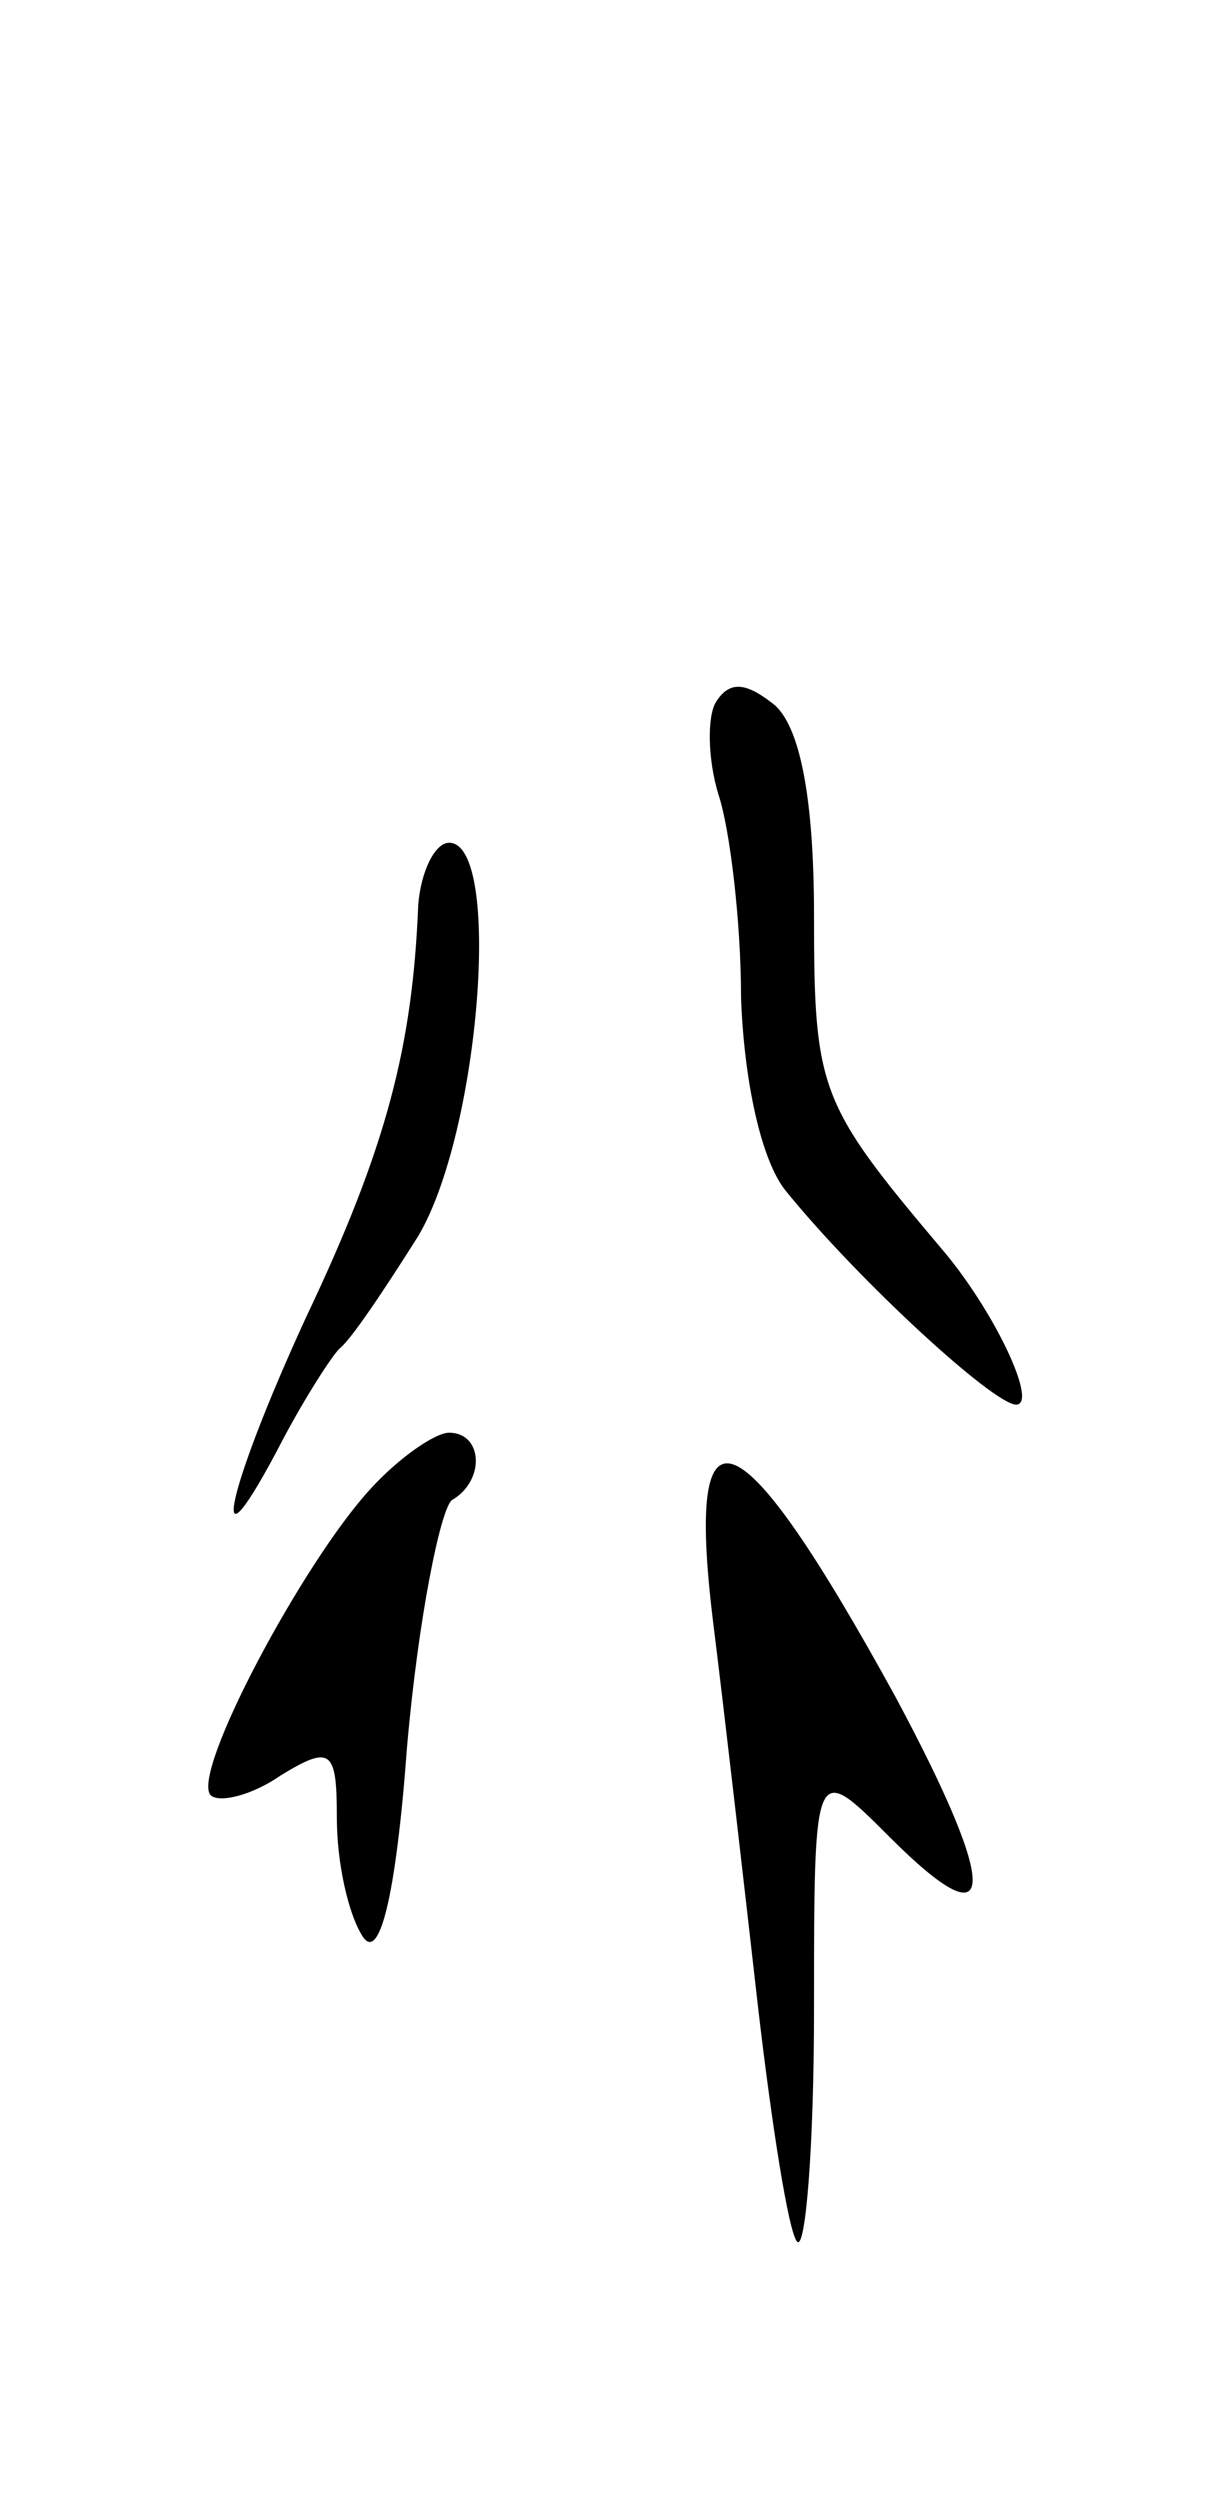 <svg version="1.0" xmlns="http://www.w3.org/2000/svg"
 width="43pt" height="89pt" viewBox="0 0 43 89"
 preserveAspectRatio="xMidYMid meet">
<g transform="translate(0,89) scale(0.1,-0.1)"
fill="#000000" stroke="none">
<path d="M255 640 c-3 -5 -3 -20 1 -33 4 -12 8 -45 8 -72 1 -29 7 -58 16 -69
26 -32 74 -76 82 -76 8 0 -8 34 -27 56 -43 51 -45 56 -45 118 0 42 -5 67 -14
75 -10 8 -16 9 -21 1z"/>
<path d="M149 568 c-2 -50 -11 -86 -40 -147 -29 -63 -36 -97 -8 -43 8 15 17
29 20 32 4 3 16 21 28 40 22 37 30 140 11 140 -5 0 -10 -10 -11 -22z"/>
<path d="M132 360 c-24 -26 -64 -101 -57 -109 3 -3 15 0 25 7 18 11 20 9 20
-15 0 -16 4 -34 9 -42 6 -10 12 13 16 67 4 46 12 85 16 88 12 7 11 24 -1 24
-5 0 -18 -9 -28 -20z"/>
<path d="M254 313 c4 -32 11 -93 16 -137 5 -43 11 -81 14 -84 3 -3 6 34 6 83
0 88 0 88 27 61 39 -39 39 -19 2 50 -56 102 -75 109 -65 27z"/>
</g>
</svg>

